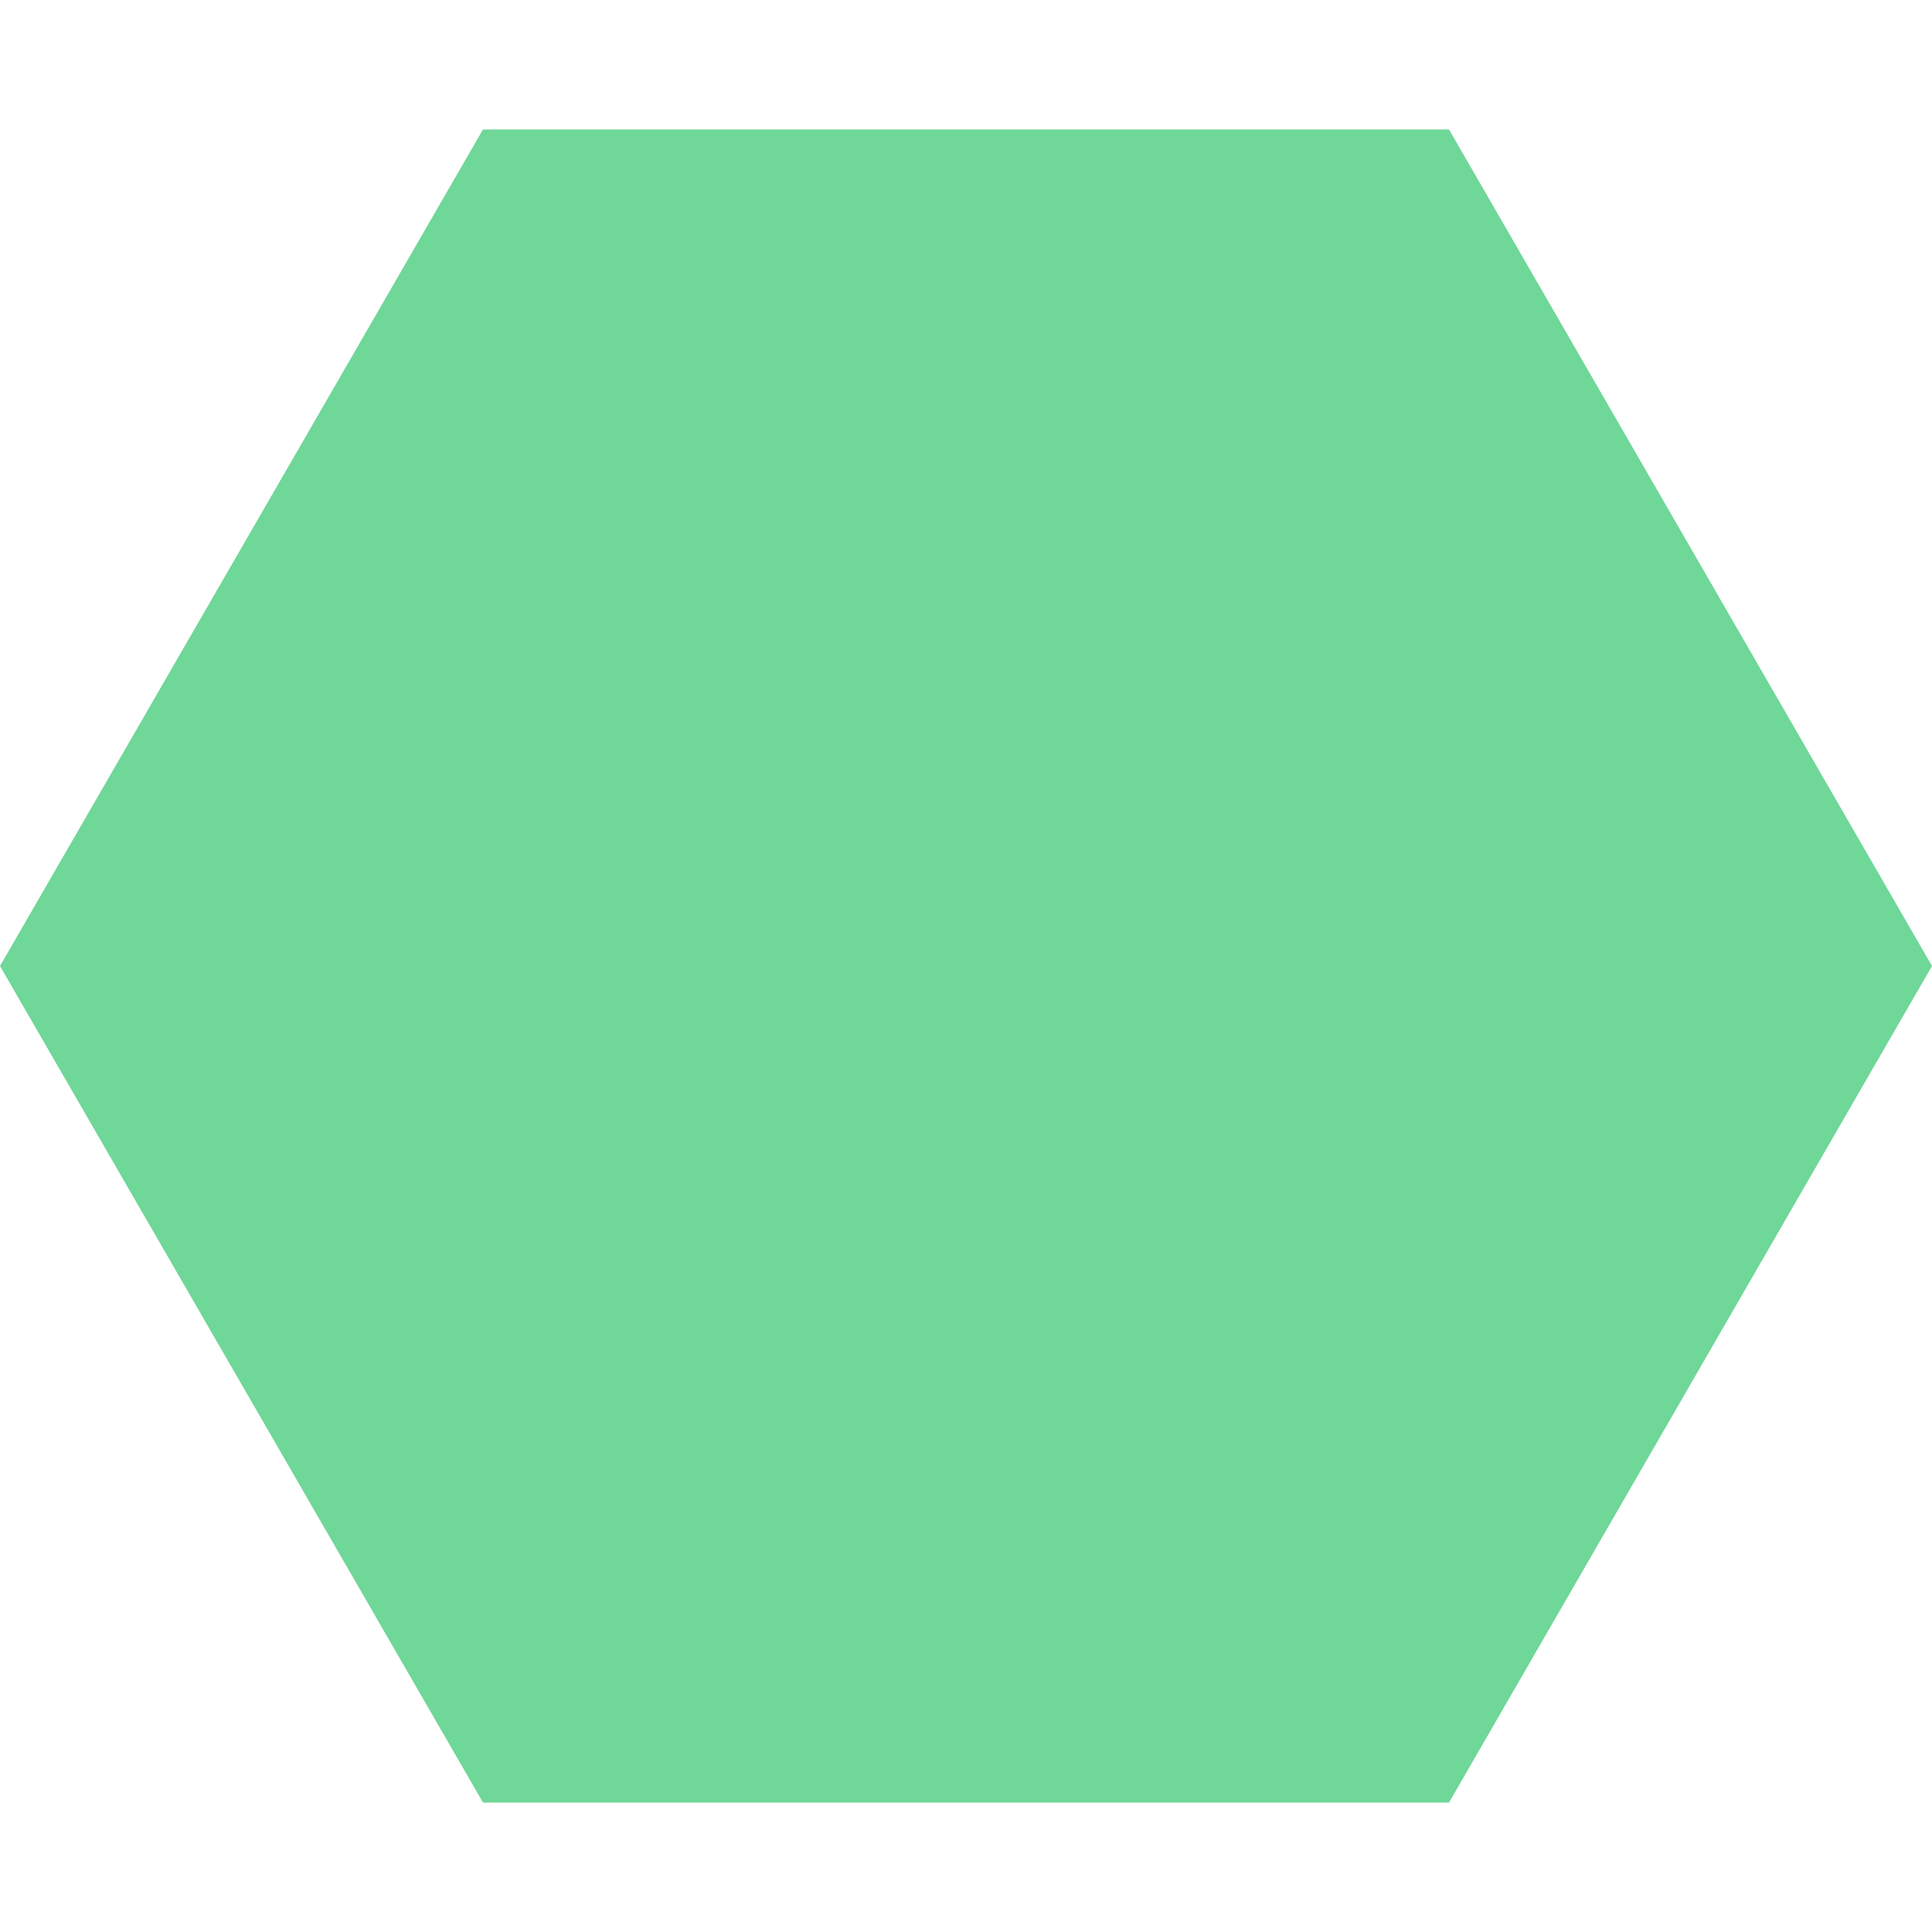 <svg xmlns="http://www.w3.org/2000/svg" xmlns:xlink="http://www.w3.org/1999/xlink" width="100" height="100" viewBox="0 0 100 100" fill="none"><path id="normal-VIRTUAL" fill-rule="evenodd" style="fill:#6FD798" opacity="1" d="M100 50L75 6.7L25 6.7L0 50L25 93.3L75 93.3L100 50Z"></path></svg>